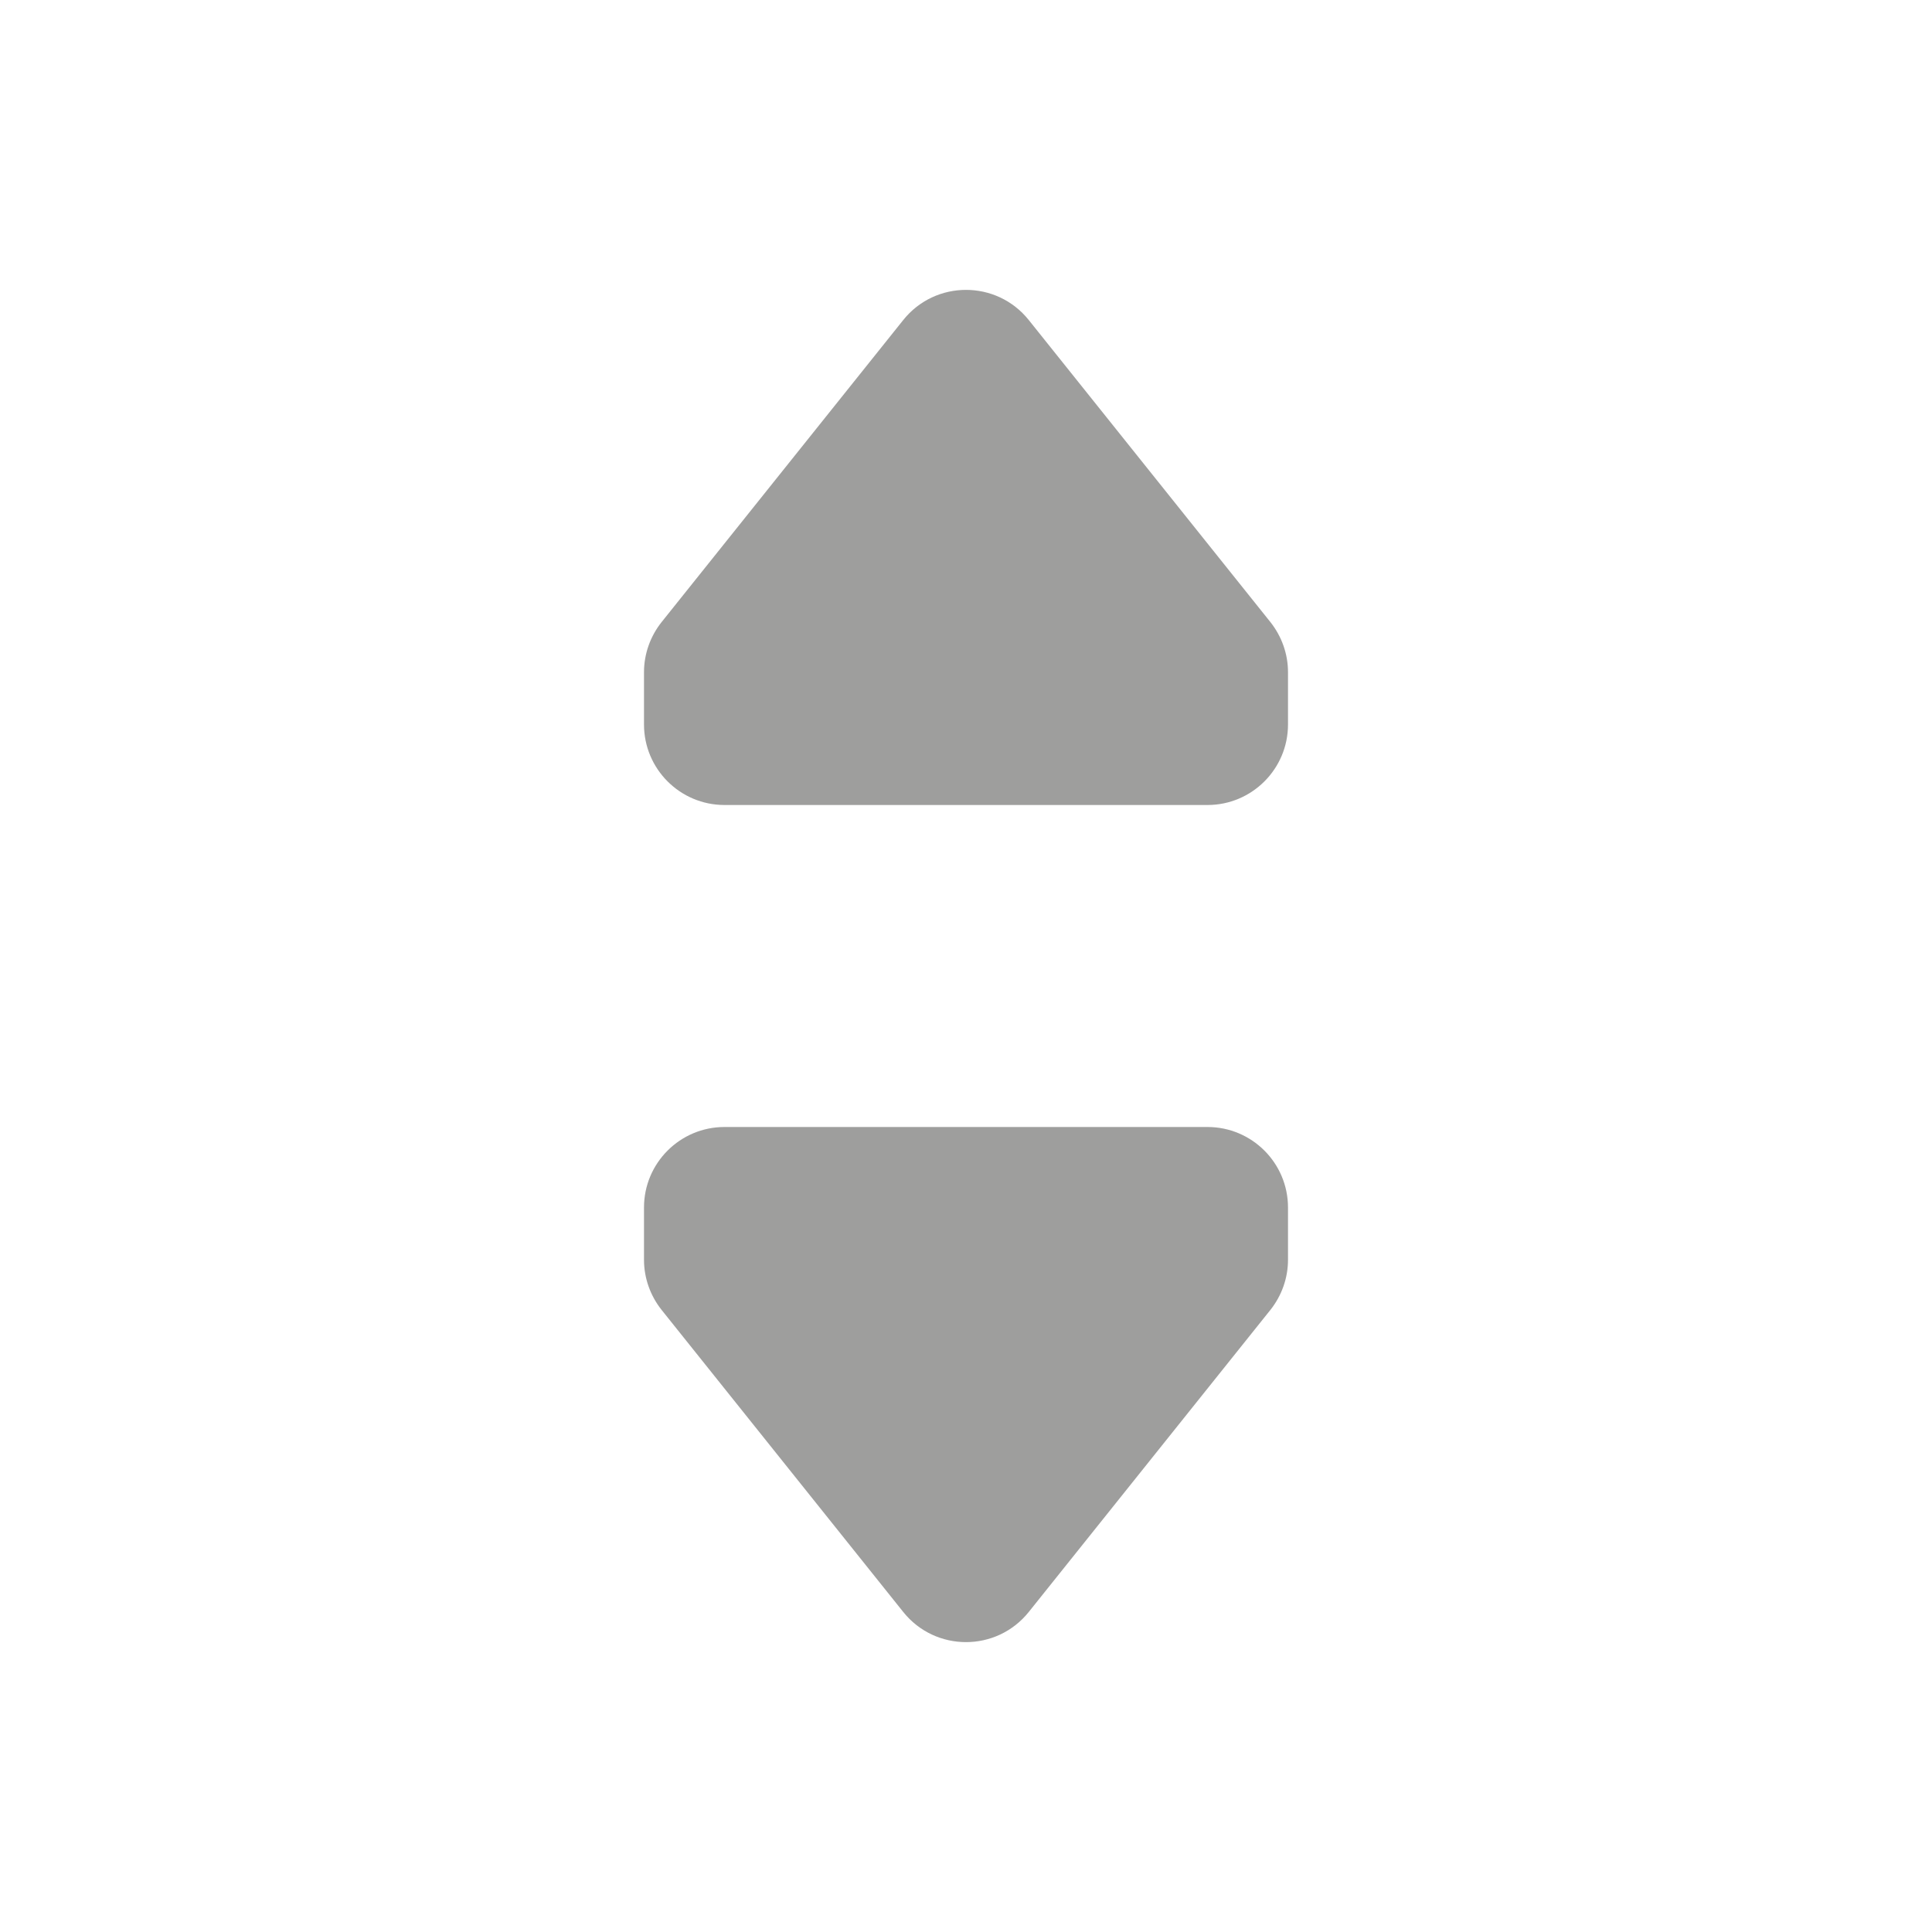 <svg width="12" height="12" viewBox="0 0 12 12" fill="none" xmlns="http://www.w3.org/2000/svg">
<path d="M4 4.175C4 4.062 4.039 3.952 4.11 3.863L5.61 1.988C5.81 1.738 6.19 1.738 6.39 1.988L7.89 3.863C7.961 3.952 8 4.062 8 4.175V4.5C8 4.776 7.776 5 7.5 5H4.5C4.224 5 4 4.776 4 4.5V4.175Z" fill="#9E9E9D"/>
<path d="M8 7.825C8 7.938 7.961 8.048 7.89 8.137L6.39 10.012C6.19 10.262 5.81 10.262 5.61 10.012L4.11 8.137C4.039 8.048 4 7.938 4 7.825L4 7.5C4 7.224 4.224 7 4.5 7L7.5 7C7.776 7 8 7.224 8 7.5L8 7.825Z" fill="#9E9E9D"/>
</svg>
